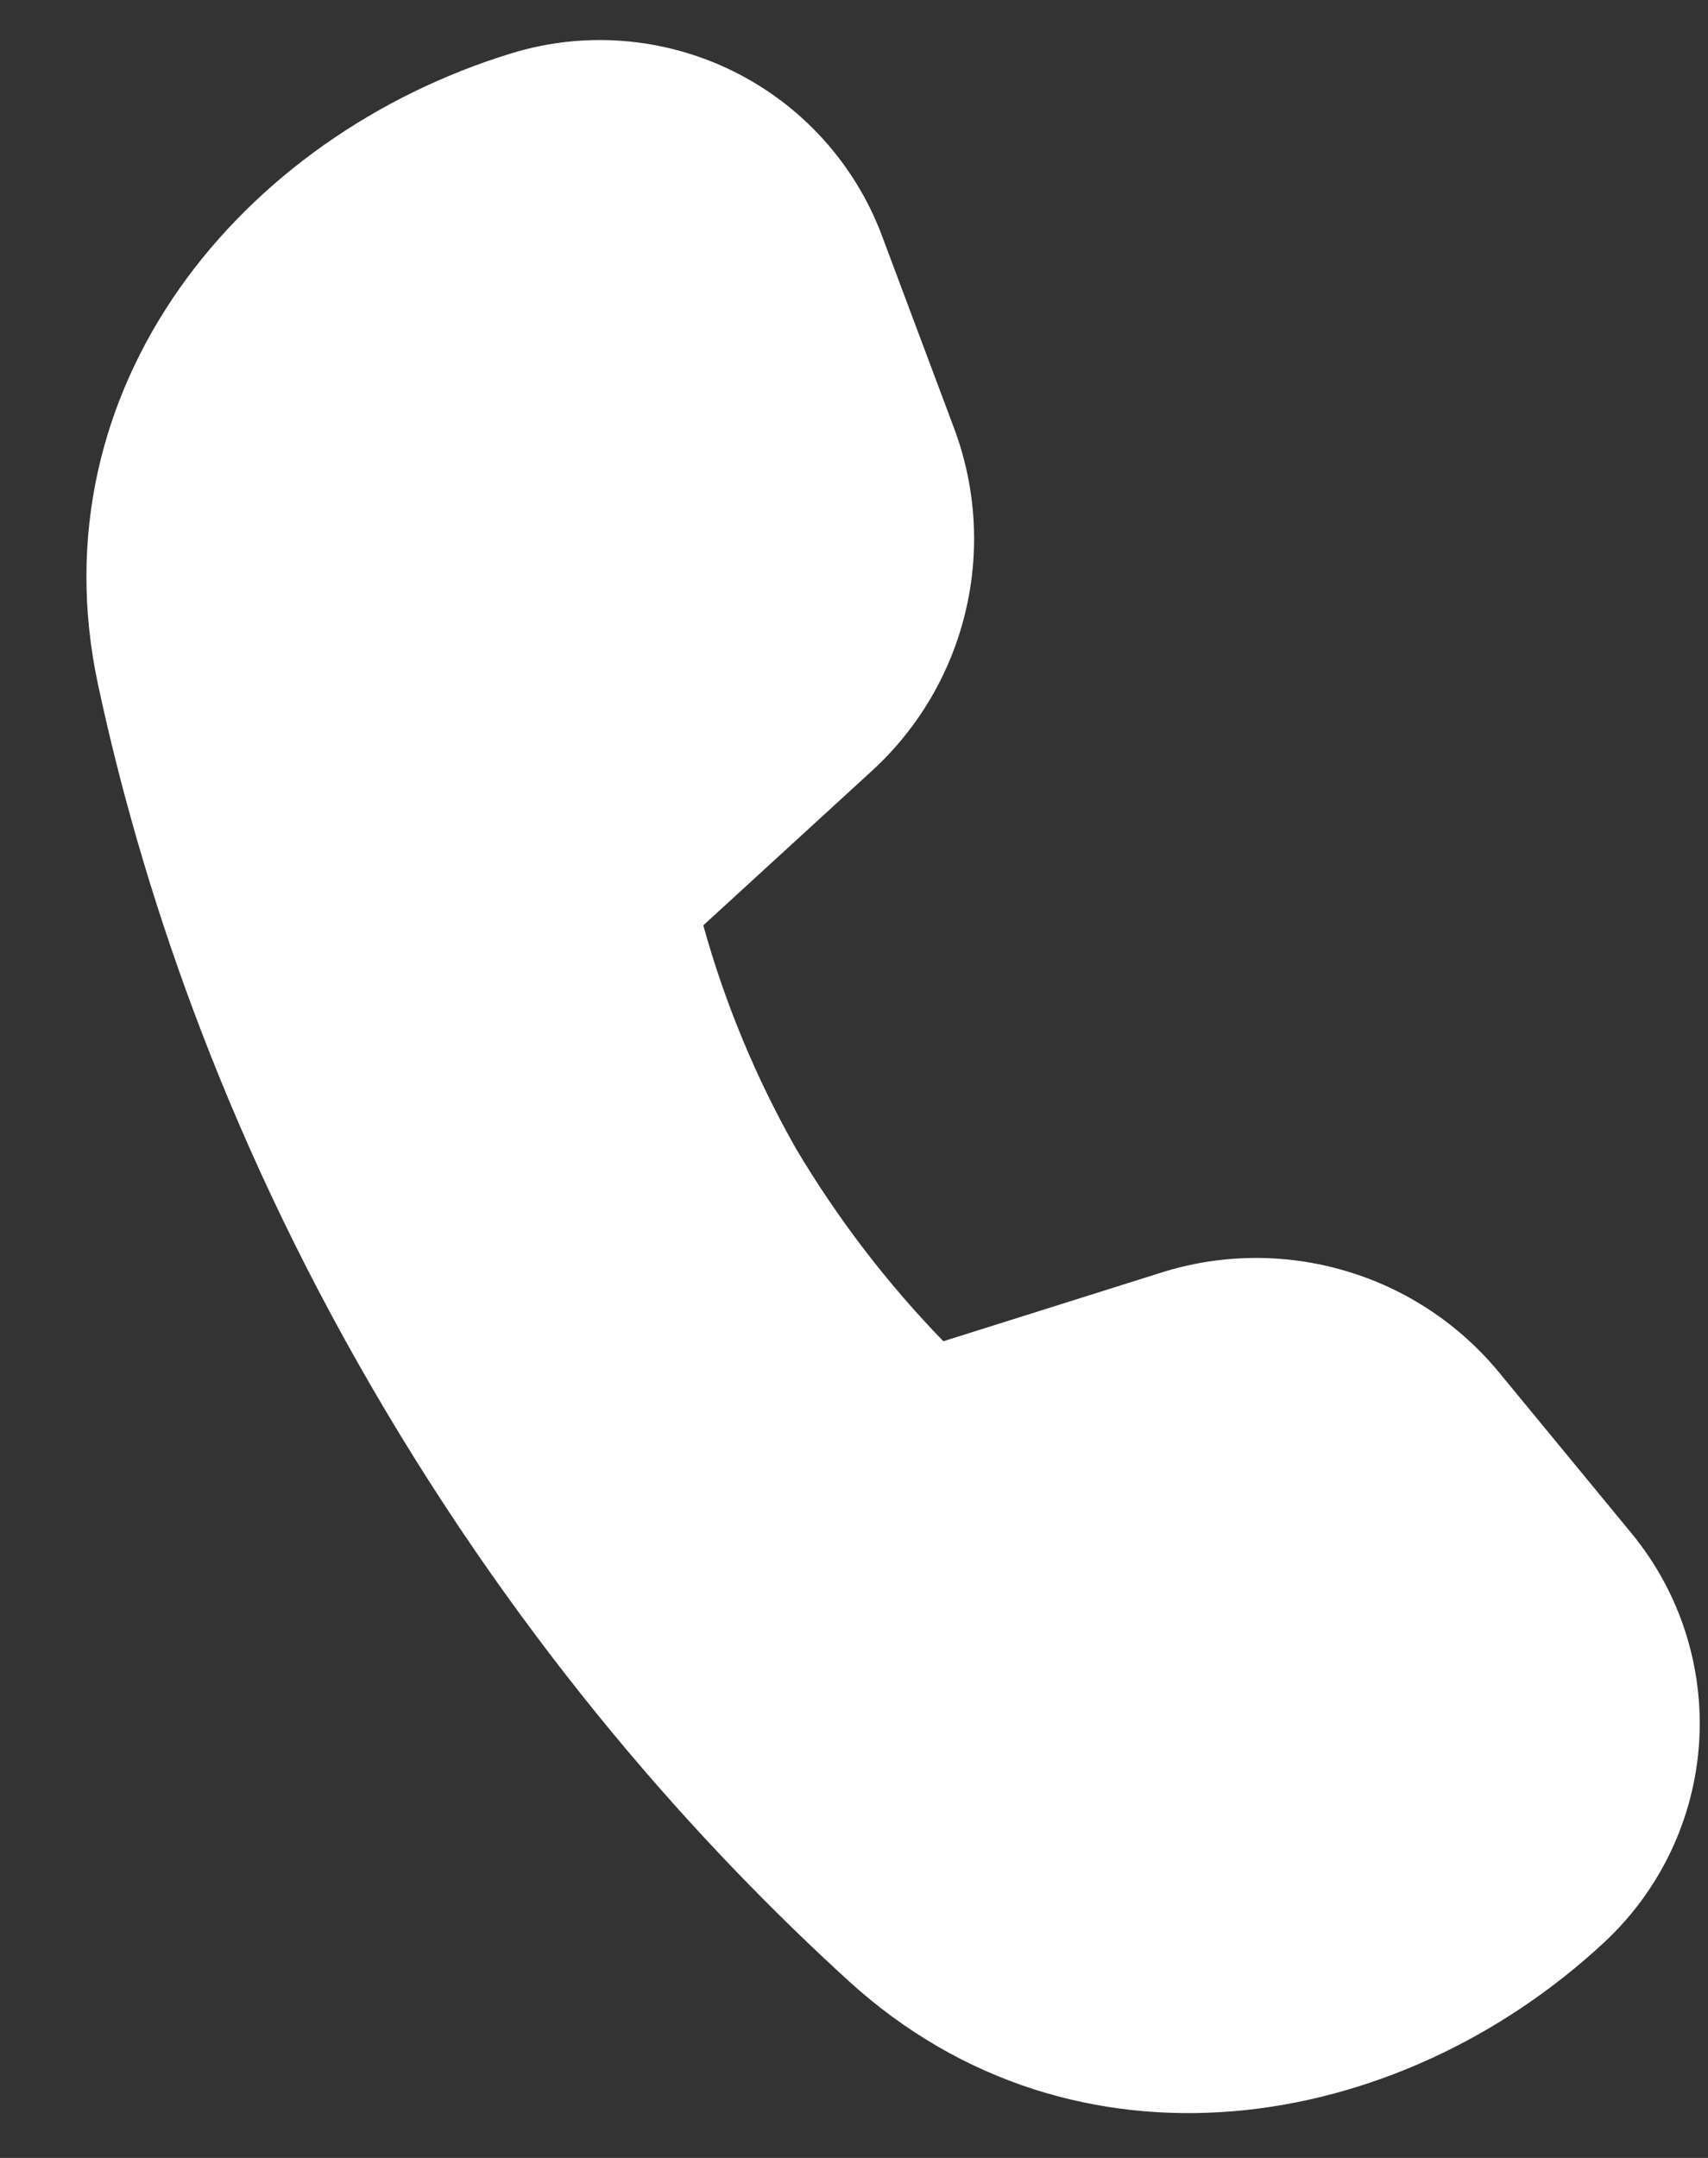 <svg width="19" height="24" viewBox="0 0 19 24" fill="none" xmlns="http://www.w3.org/2000/svg">
<rect x="0" y="0" width="19" height="24" fill="#333333" stroke="none"/>
<path d="M7.823 10.292L9.703 8.57C10.217 8.098 10.578 7.484 10.74 6.805C10.902 6.127 10.858 5.415 10.613 4.762L9.811 2.622C9.512 1.823 8.919 1.168 8.154 0.791C7.388 0.414 6.508 0.342 5.692 0.592C2.689 1.51 0.38 4.302 1.091 7.616C1.558 9.797 2.452 12.534 4.146 15.446C5.844 18.365 7.783 20.521 9.445 22.036C11.955 24.32 15.542 23.75 17.851 21.597C18.469 21.02 18.845 20.229 18.901 19.385C18.956 18.541 18.688 17.707 18.15 17.054L16.68 15.269C16.237 14.729 15.642 14.334 14.972 14.136C14.303 13.937 13.589 13.942 12.923 14.152L10.494 14.917C9.866 14.27 9.317 13.552 8.856 12.777C8.411 11.994 8.064 11.158 7.823 10.29V10.292Z" fill="white"/>
</svg>
